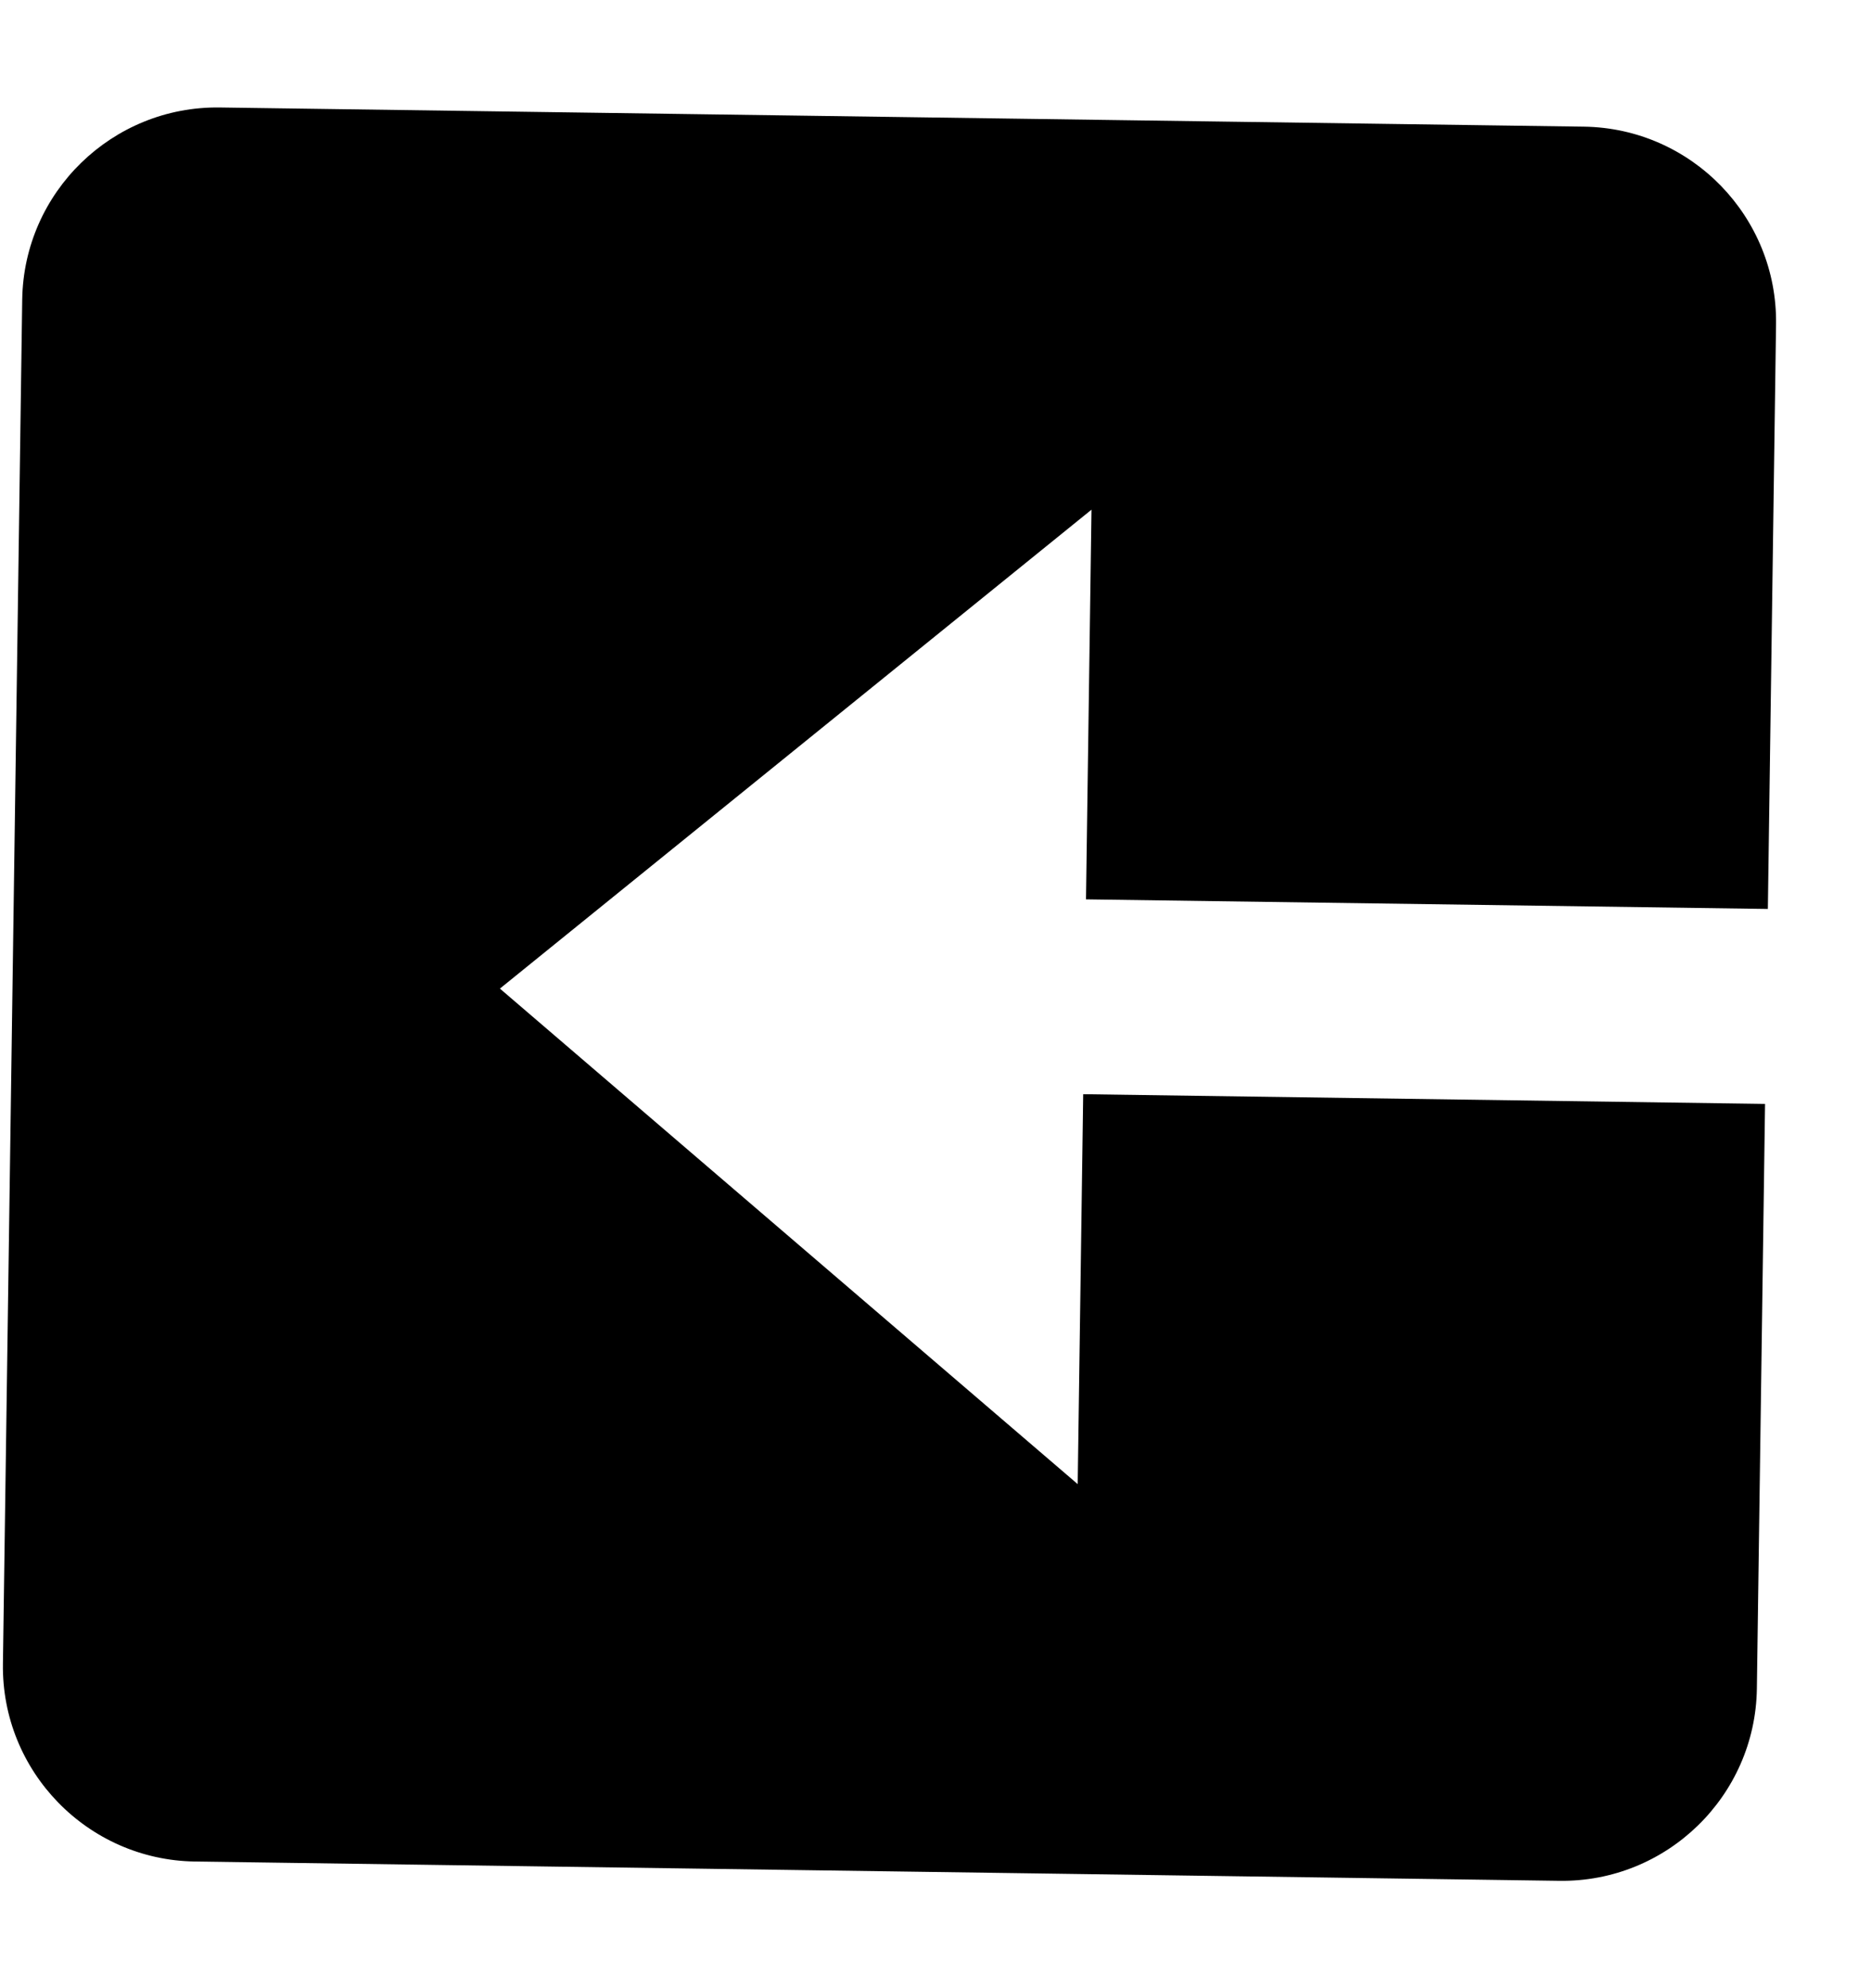 <svg width="16" height="17" viewBox="0 0 16 17" fill="none" xmlns="http://www.w3.org/2000/svg">
<path d="M13.545 1.083L1.88 0.919C0.961 0.906 0.203 1.643 0.19 2.562L0.025 14.227C0.012 15.146 0.749 15.904 1.668 15.917L13.334 16.082C14.253 16.095 15.011 15.358 15.024 14.439L15.094 9.439L9.263 9.356L9.216 12.69L4.275 8.453L9.334 4.358L9.287 7.69L15.118 7.772L15.188 2.773C15.201 1.854 14.464 1.096 13.545 1.083Z" fill="black"/>
</svg>
